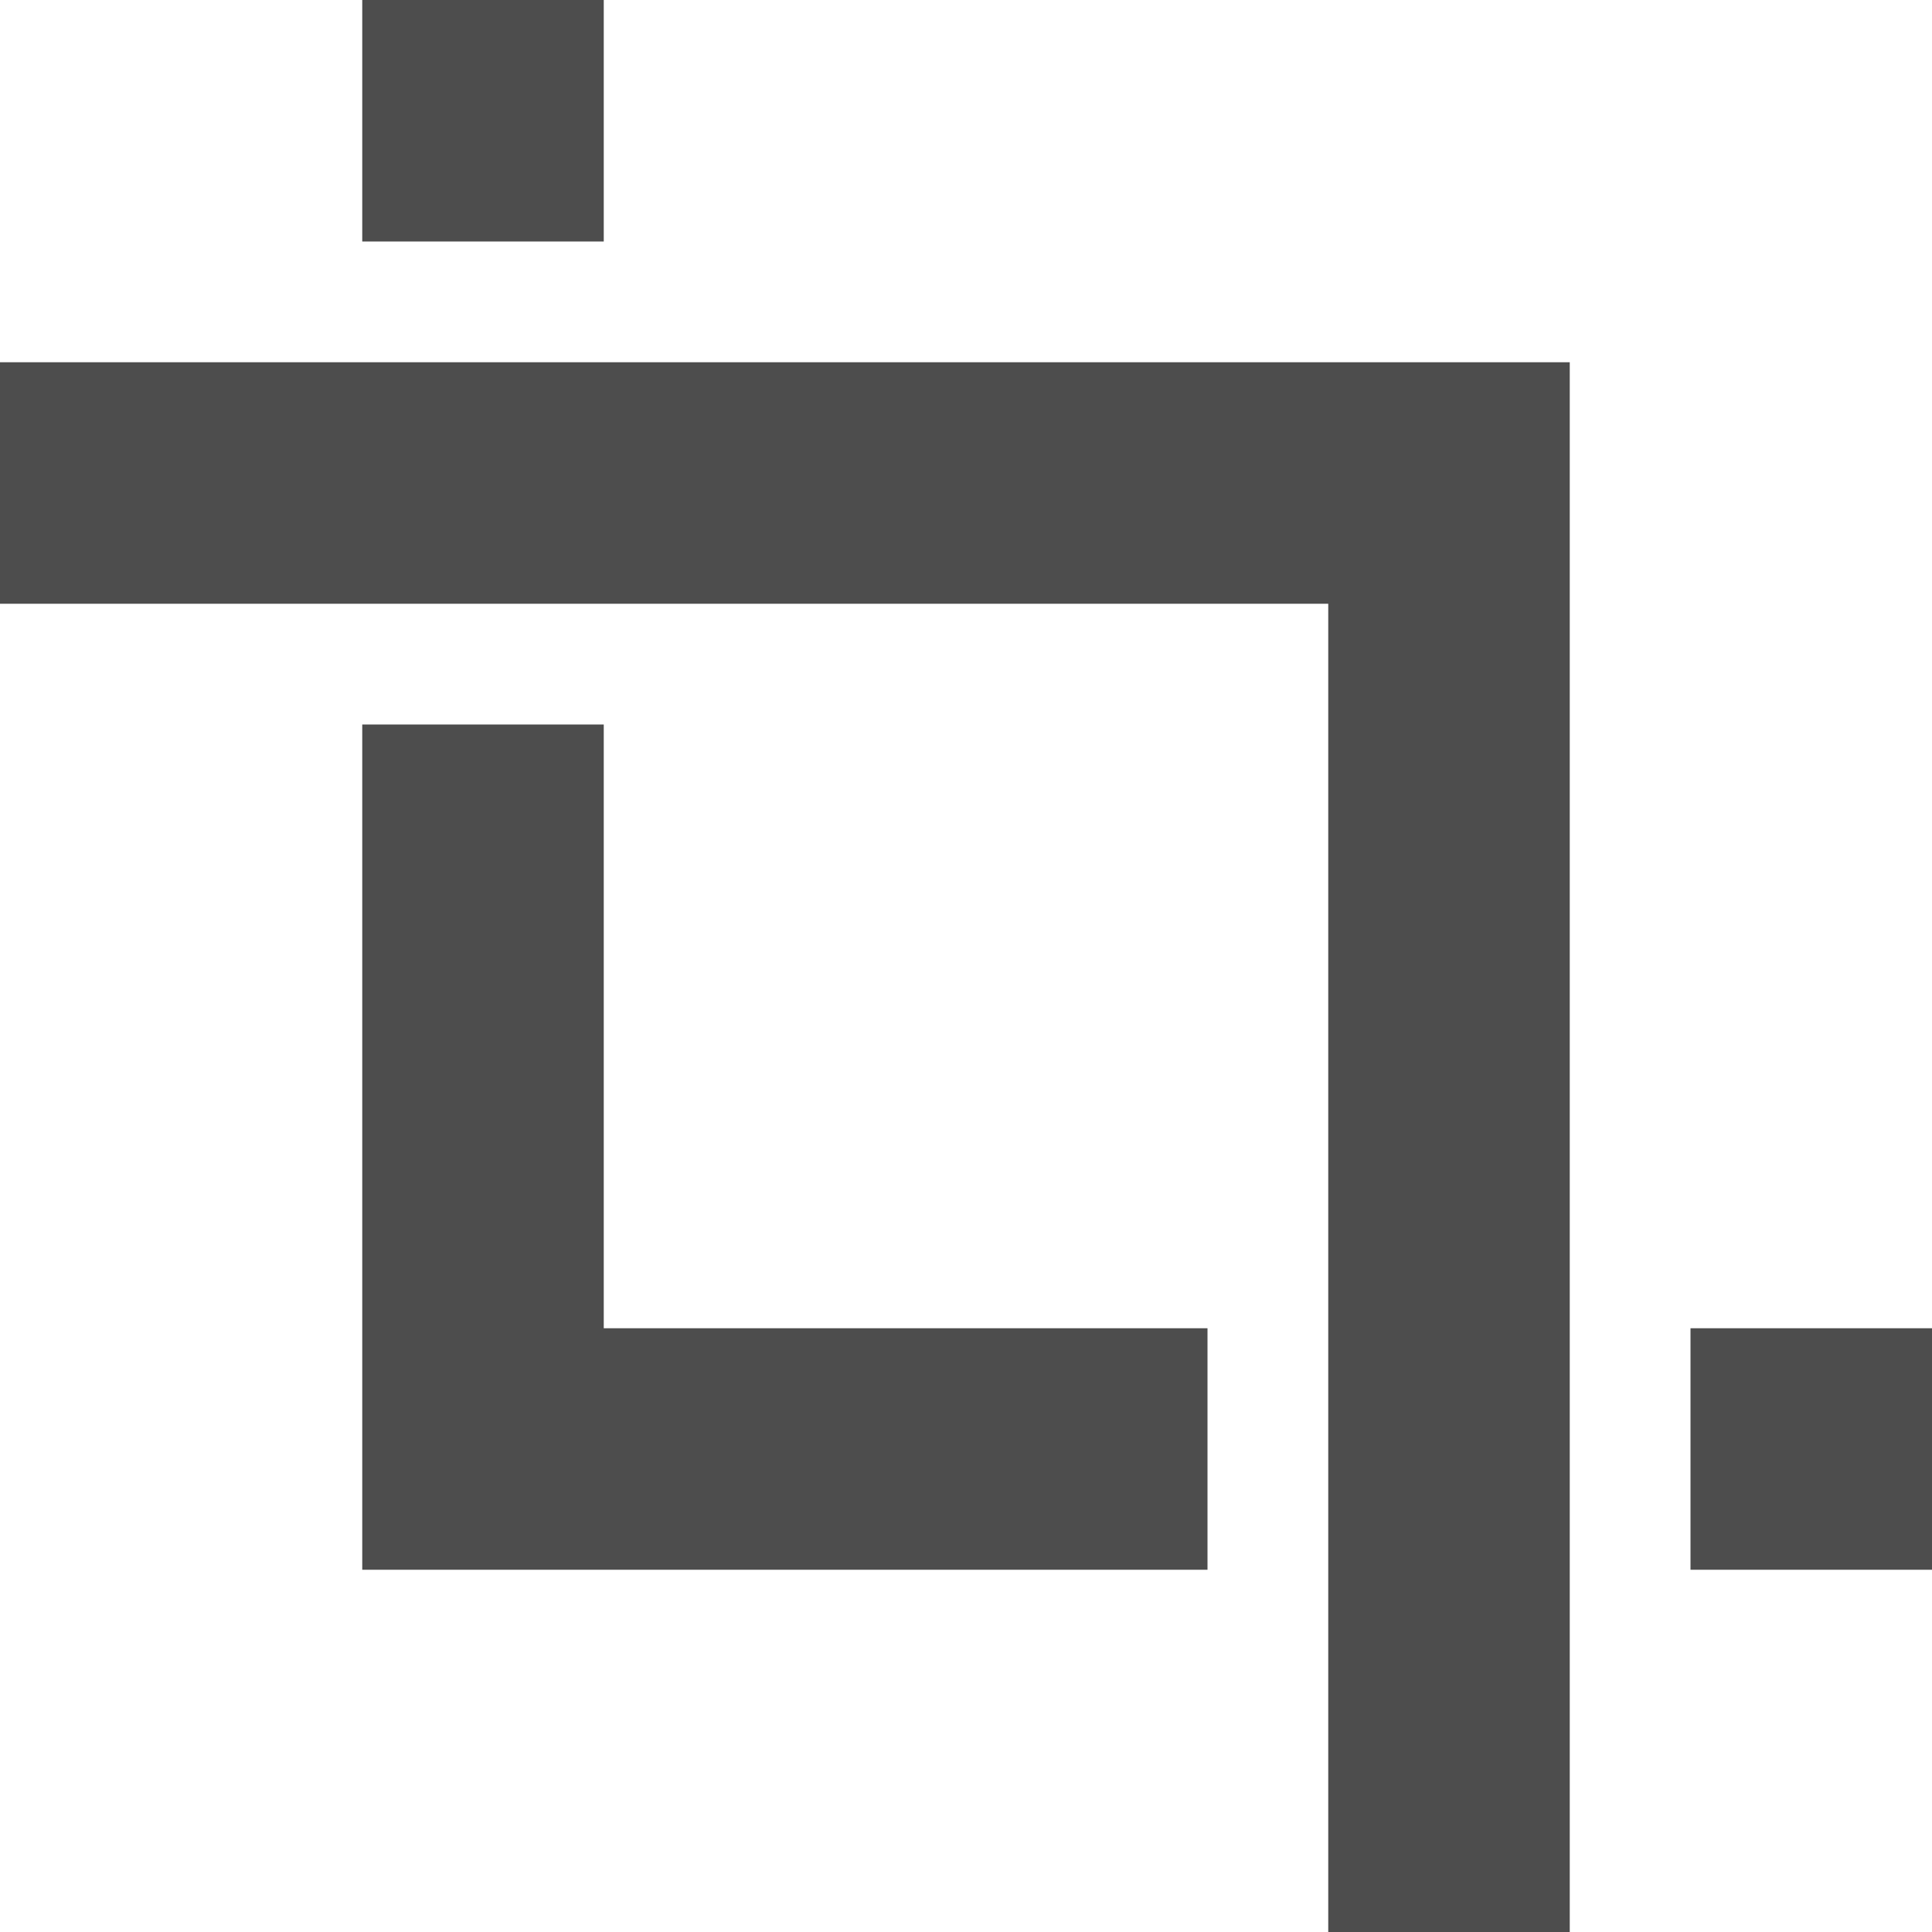 <?xml version="1.0" encoding="UTF-8" standalone="no"?>
<svg xmlns="http://www.w3.org/2000/svg" height="16" version="1.1" width="16">
 <g transform="translate(-321,-129)">
  <path d="m 324,129 0,2 2,0 0,-2 -2,0 z m -3,3 0,2 11,0 0,11 2,0 0,-11 0,-2 -2,0 -11,0 z m 3,3 0,5 0,2 2,0 5,0 0,-2 -5,0 0,-5 -2,0 z m 11,5 0,2 2,0 0,-2 -2,0 z" fill="#555555" color="#555555" style="fill:#4d4d4d;fill-opacity:1"/>
 </g>
</svg>
